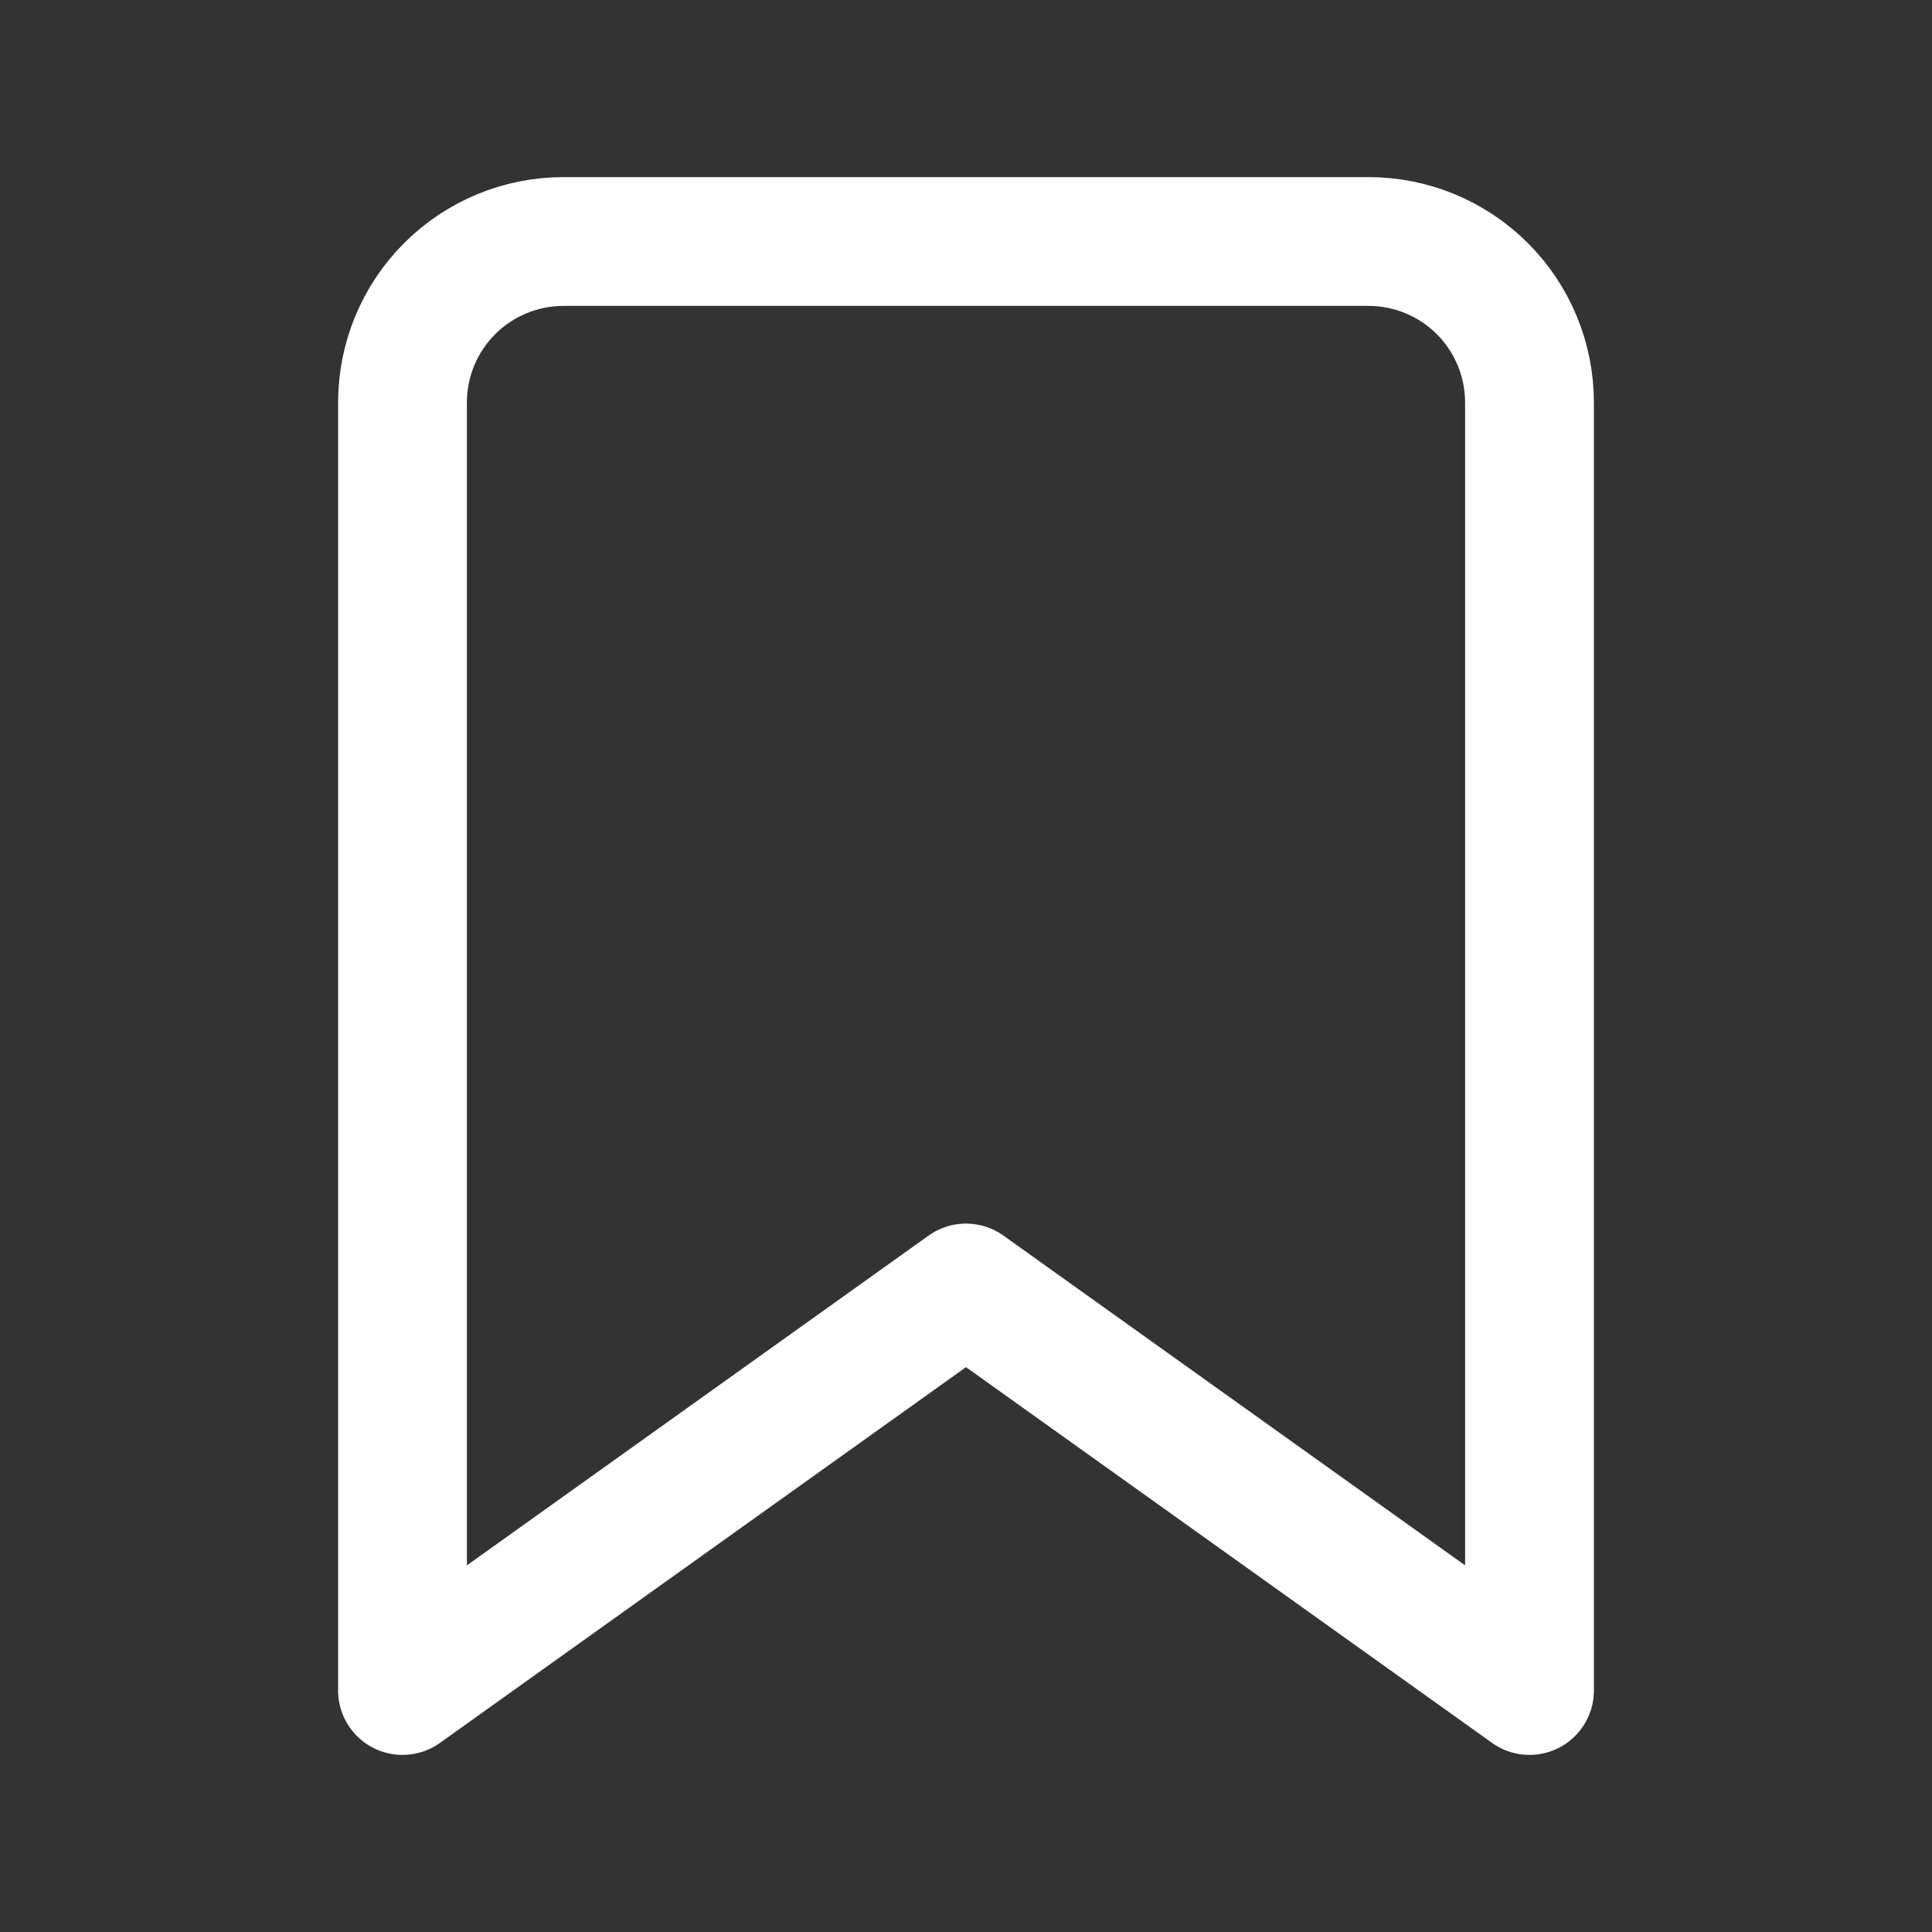 <svg xmlns="http://www.w3.org/2000/svg" width="30" height="30" fill="none" viewBox="0 0 30 30"><rect x="0" y="0" width="30" height="30" fill="#333333" stroke="none"/><path stroke="#fff" stroke-linecap="round" stroke-linejoin="round" stroke-width="2" d="M23.75 26.25L15 20L6.25 26.25V6.25C6.25 5.587 6.513 4.951 6.982 4.482C7.451 4.013 8.087 3.75 8.75 3.75H21.25C21.913 3.75 22.549 4.013 23.018 4.482C23.487 4.951 23.75 5.587 23.75 6.25V26.25Z"/></svg>